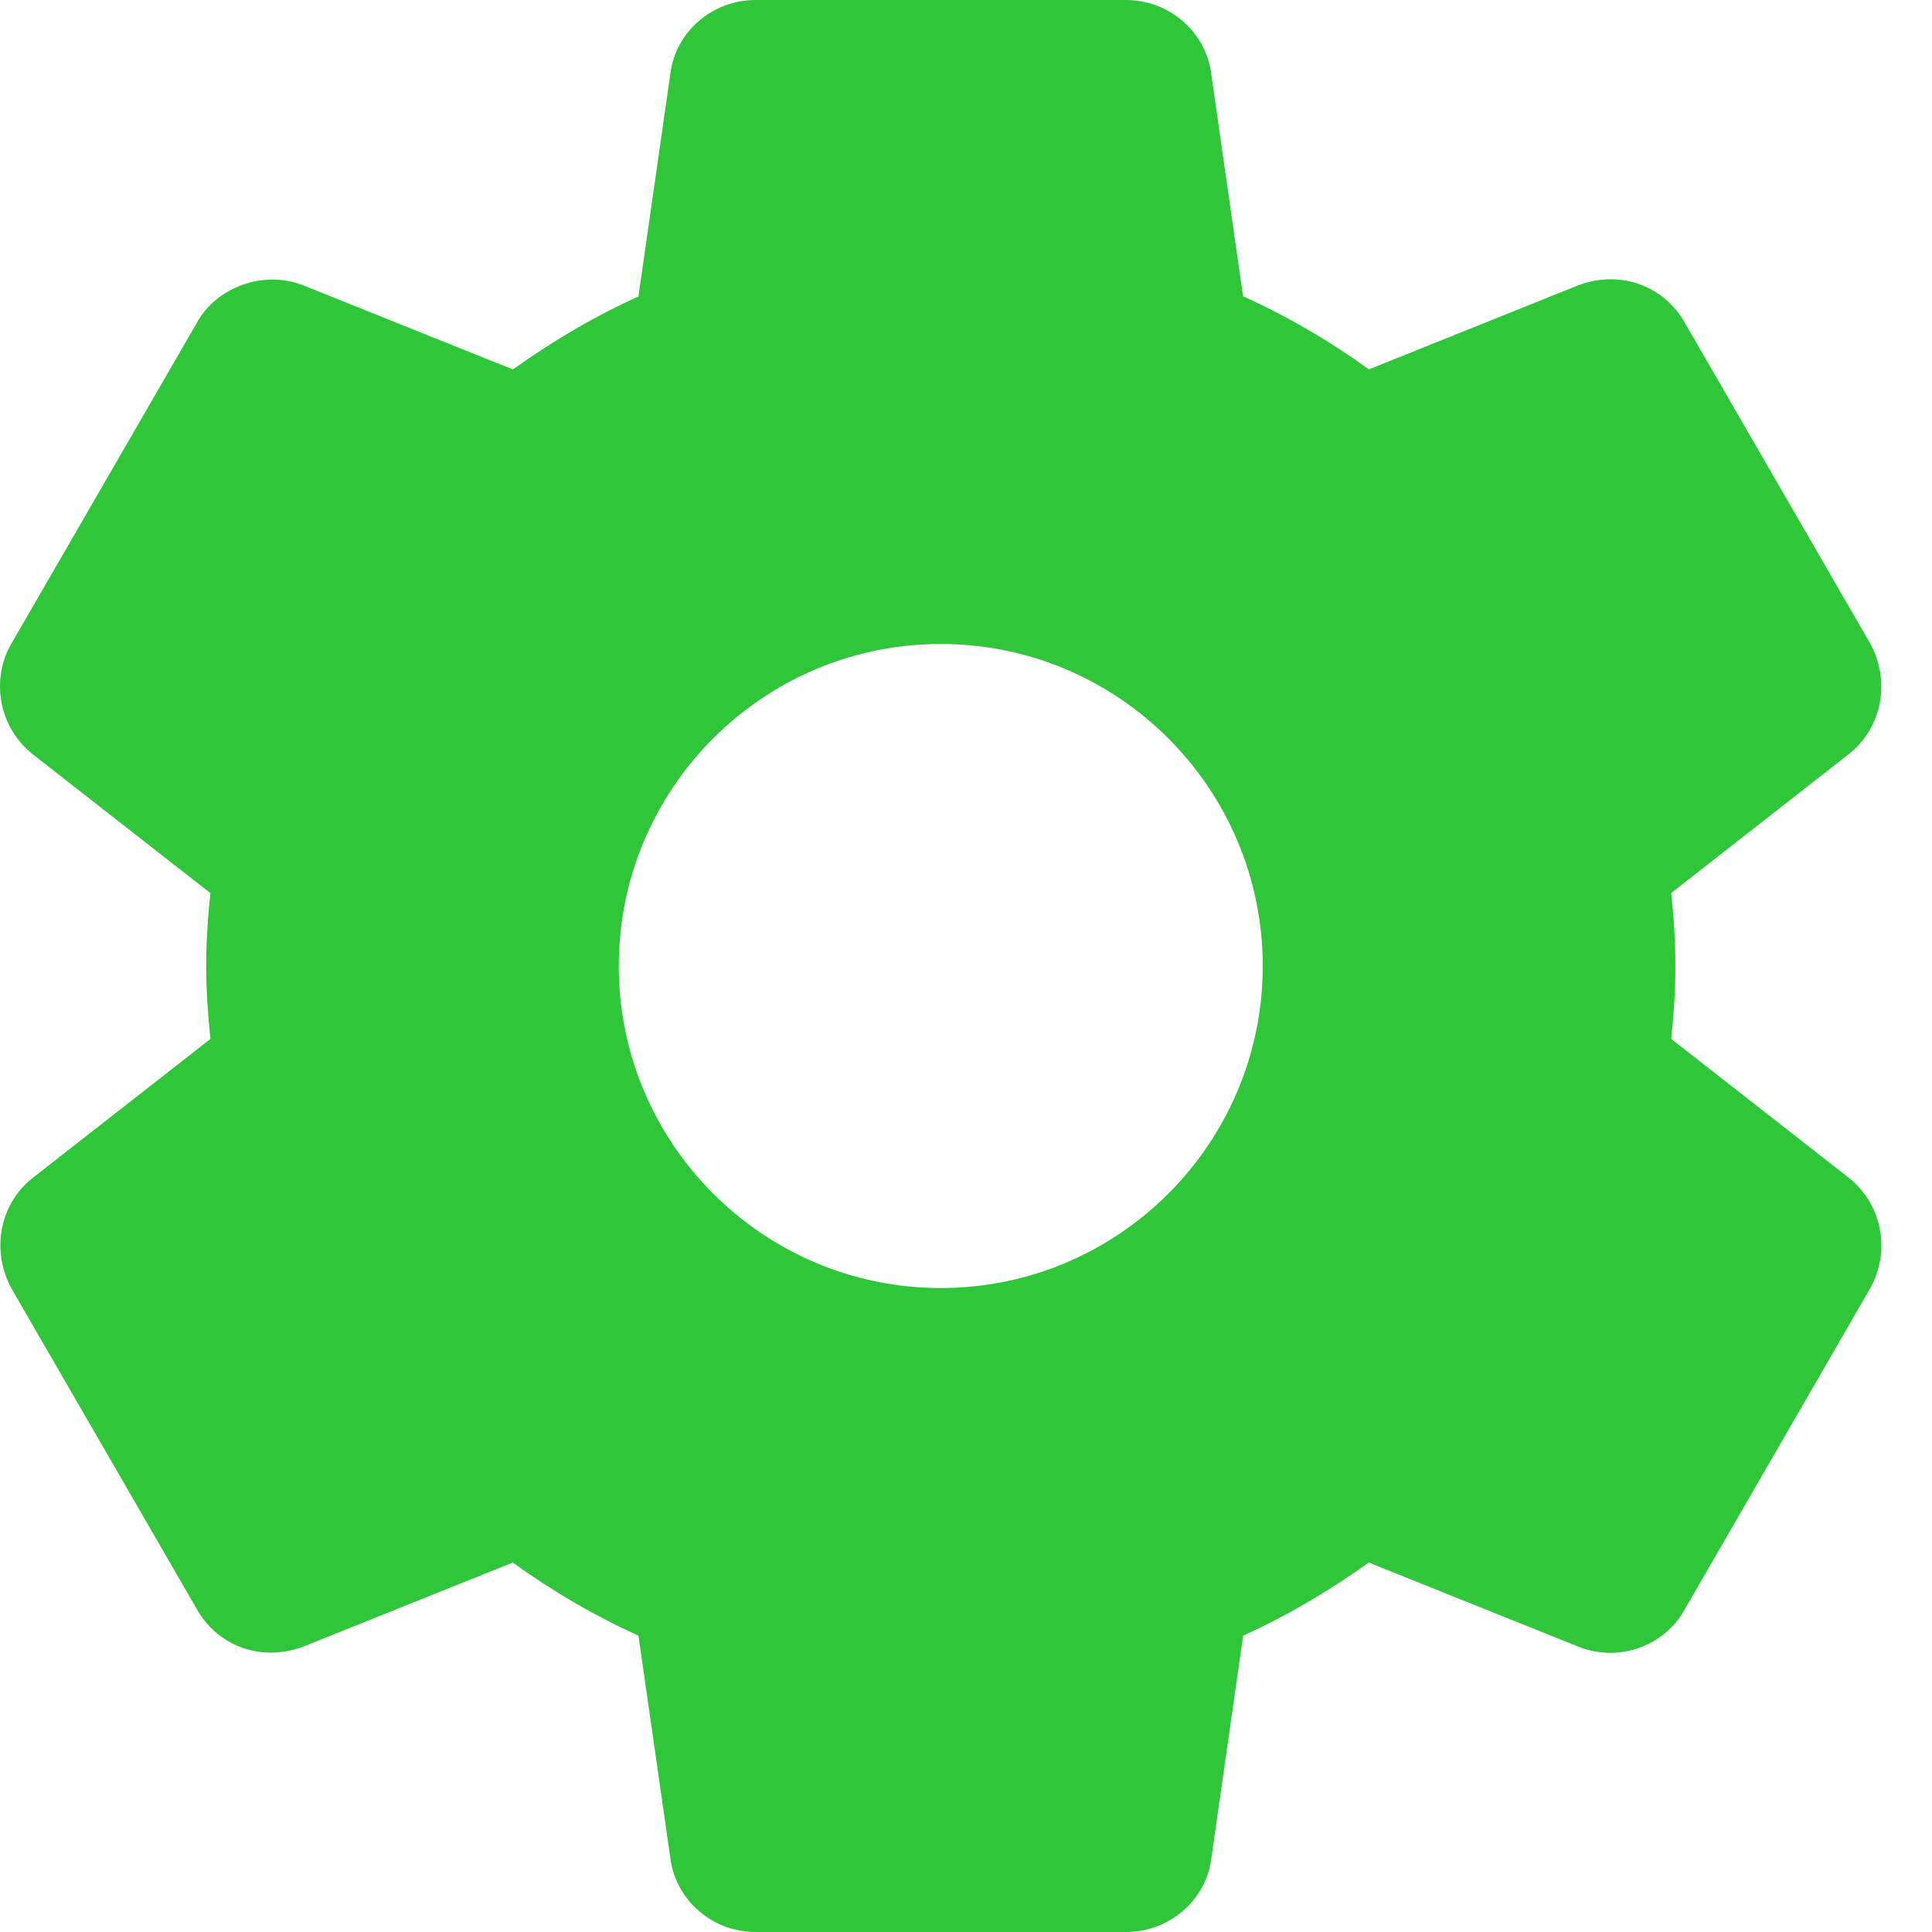 <svg width="22" height="22" viewBox="0 0 22 22" fill="none" xmlns="http://www.w3.org/2000/svg">
<path d="M21.052 13.411L19.03 11.83C19.056 11.586 19.078 11.301 19.078 10.999C19.078 10.697 19.057 10.412 19.03 10.169L21.054 8.586C21.43 8.289 21.533 7.762 21.294 7.323L19.191 3.685C18.966 3.274 18.474 3.063 17.974 3.248L15.588 4.206C15.131 3.876 14.651 3.597 14.155 3.374L13.793 0.843C13.733 0.363 13.315 0 12.821 0H8.604C8.11 0 7.693 0.363 7.634 0.836L7.27 3.376C6.79 3.592 6.318 3.867 5.84 4.207L3.448 3.247C3 3.074 2.463 3.268 2.241 3.677L0.135 7.32C-0.113 7.739 -0.011 8.285 0.373 8.589L2.396 10.17C2.363 10.479 2.348 10.748 2.348 11C2.348 11.252 2.364 11.521 2.396 11.831L0.372 13.413C-0.004 13.711 -0.106 14.238 0.133 14.676L2.236 18.314C2.461 18.724 2.948 18.936 3.452 18.751L5.839 17.793C6.295 18.122 6.774 18.401 7.27 18.625L7.633 21.155C7.693 21.637 8.11 22 8.605 22H12.822C13.316 22 13.734 21.637 13.793 21.164L14.156 18.625C14.637 18.408 15.108 18.134 15.586 17.793L17.979 18.753C18.094 18.798 18.215 18.821 18.338 18.821C18.694 18.821 19.021 18.627 19.186 18.324L21.298 14.667C21.533 14.238 21.43 13.711 21.052 13.411ZM10.713 14.667C8.69 14.667 7.046 13.022 7.046 11C7.046 8.978 8.69 7.333 10.713 7.333C12.735 7.333 14.379 8.978 14.379 11C14.379 13.022 12.735 14.667 10.713 14.667Z" fill="#2FC639"/>
</svg>
